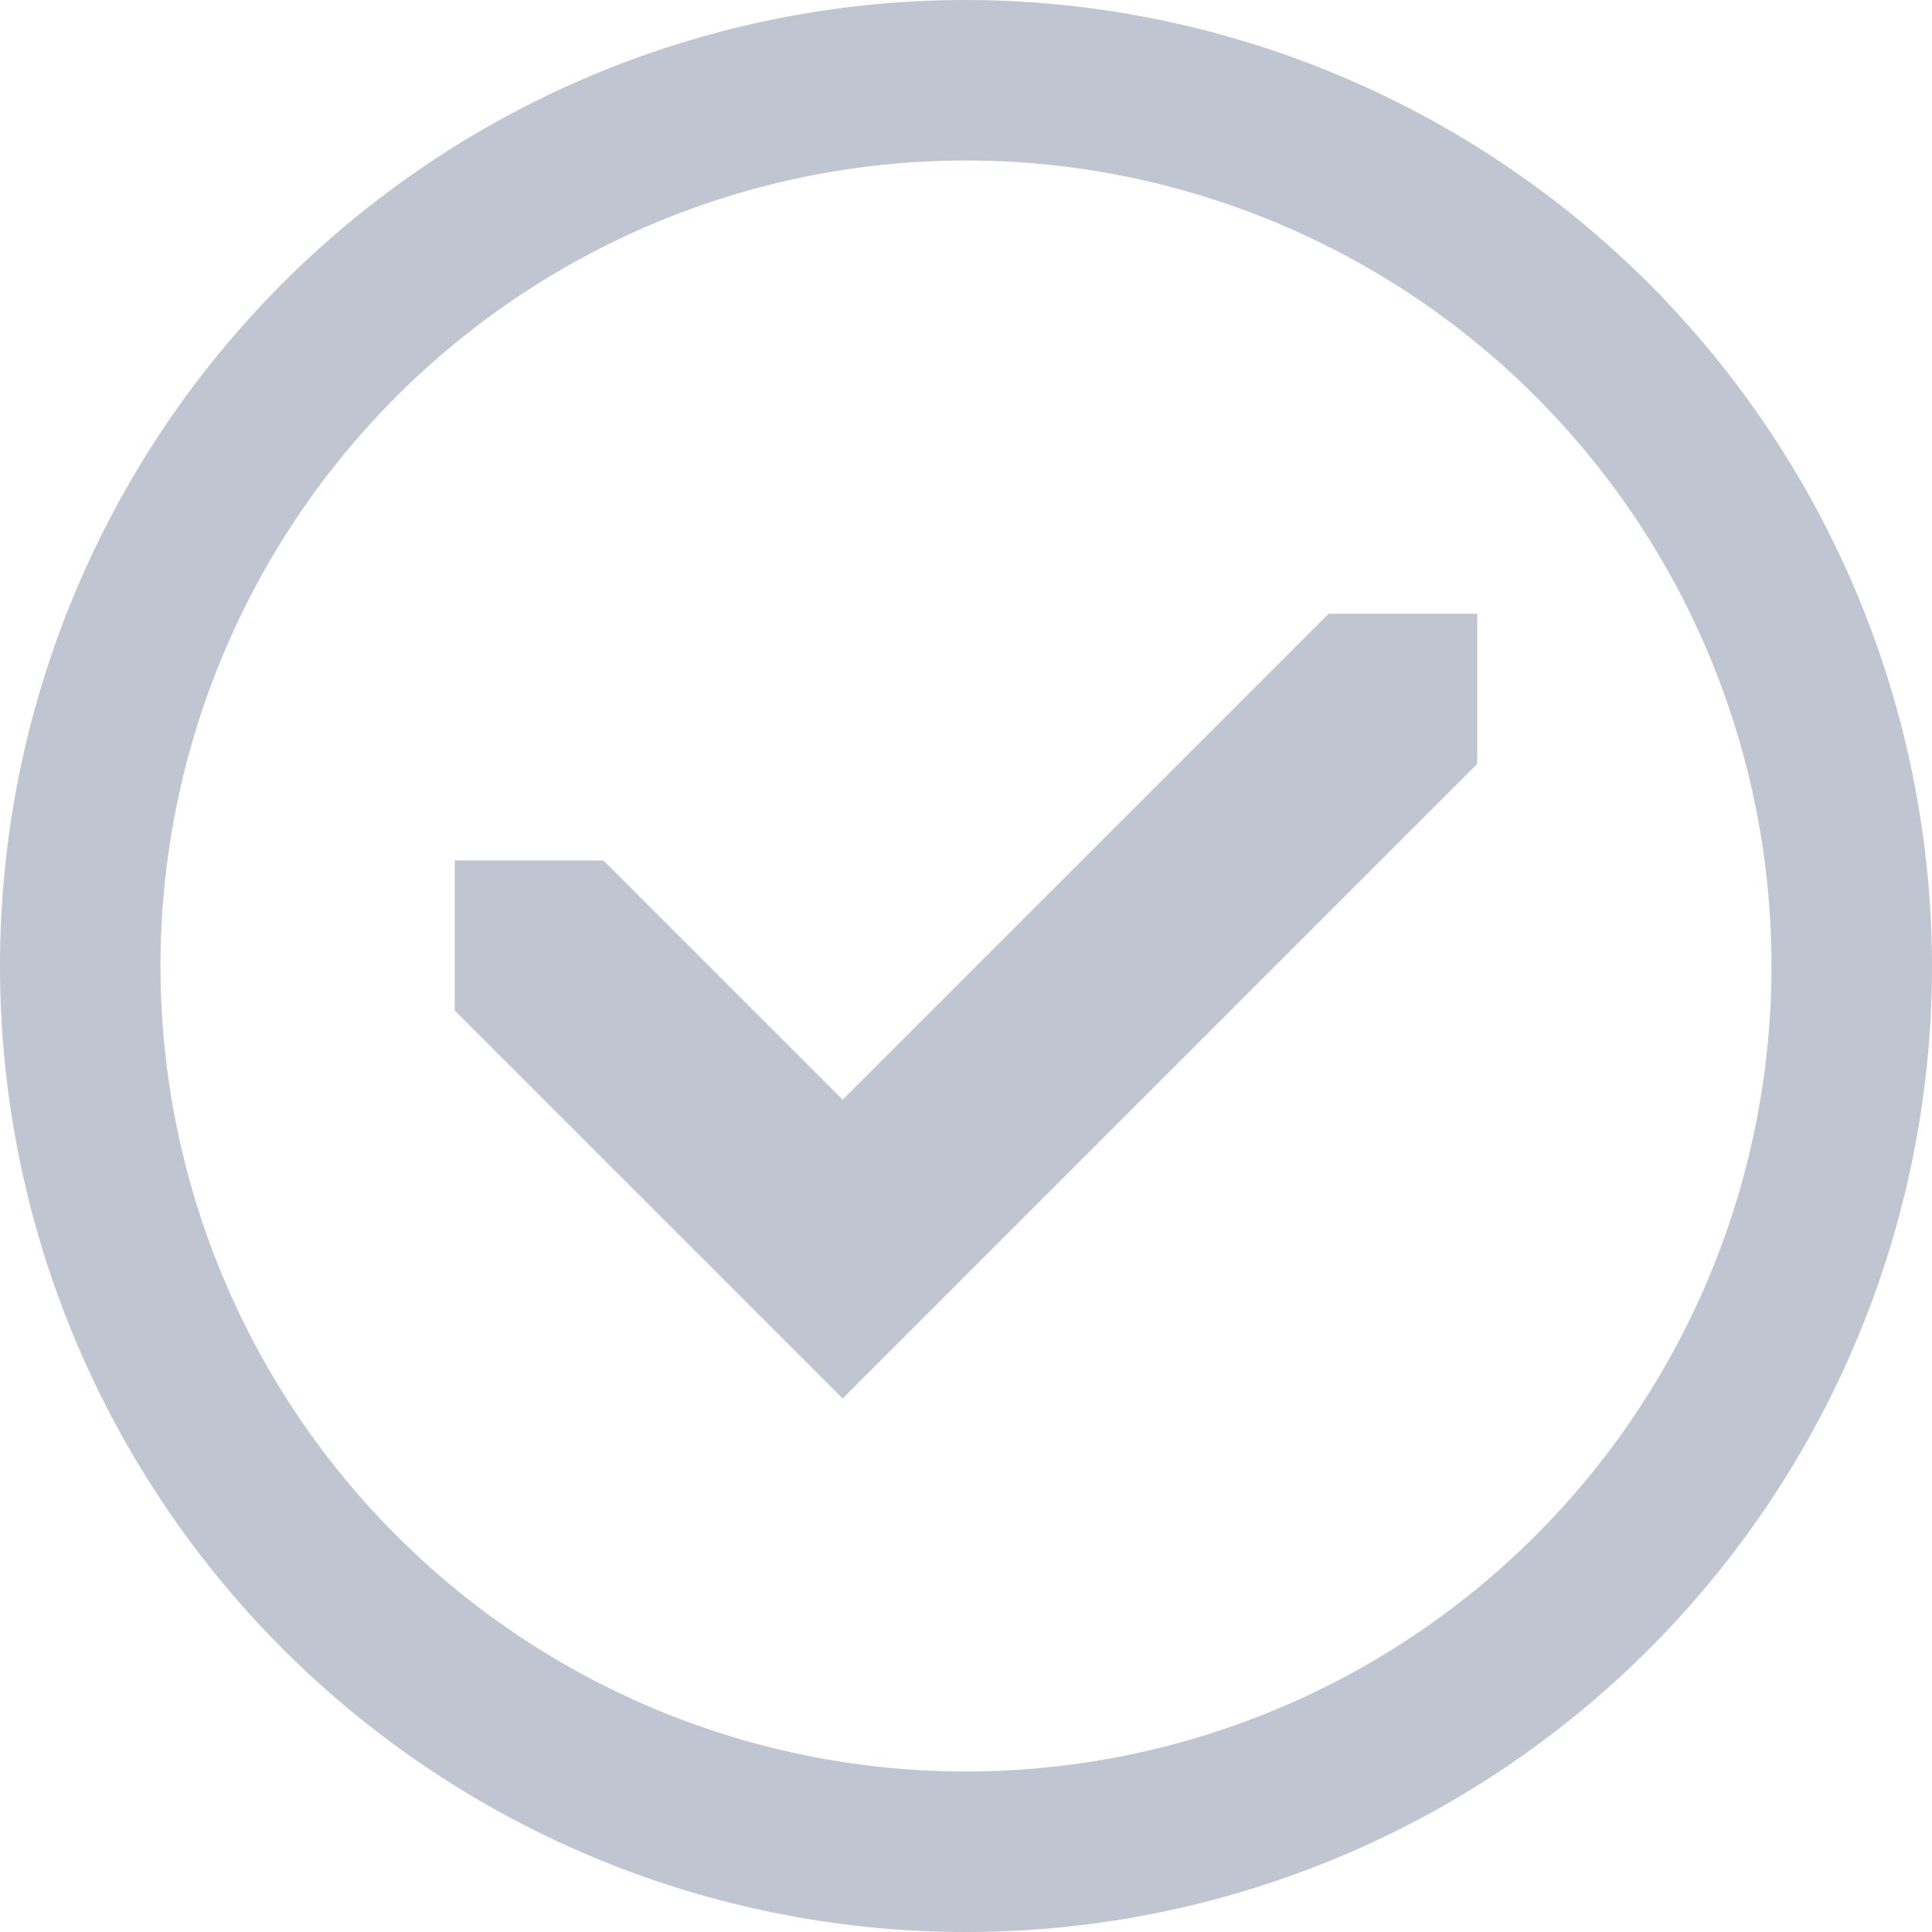 <svg id="Layer_1" data-name="Layer 1" xmlns="http://www.w3.org/2000/svg" viewBox="0 0 13 13">
  <defs>
    <style>.cls-1 {
      fill: #bfc5d1;
    }</style>
  </defs>
  <title>done</title>
  <path class="cls-1"
        d="M6.5,0A6.5,6.5,0,1,0,13,6.5,6.51,6.51,0,0,0,6.5,0Zm5.42,6.5A5.42,5.42,0,1,1,6.5,1.08,5.42,5.42,0,0,1,11.92,6.5Z"/>
  <polygon class="cls-1"
           points="5.67 7.4 4.1 5.83 4.06 5.79 3.06 5.79 3.06 6.8 5.67 9.41 9.91 5.17 9.94 5.14 9.94 4.13 8.94 4.13 5.67 7.4"/>
</svg>
